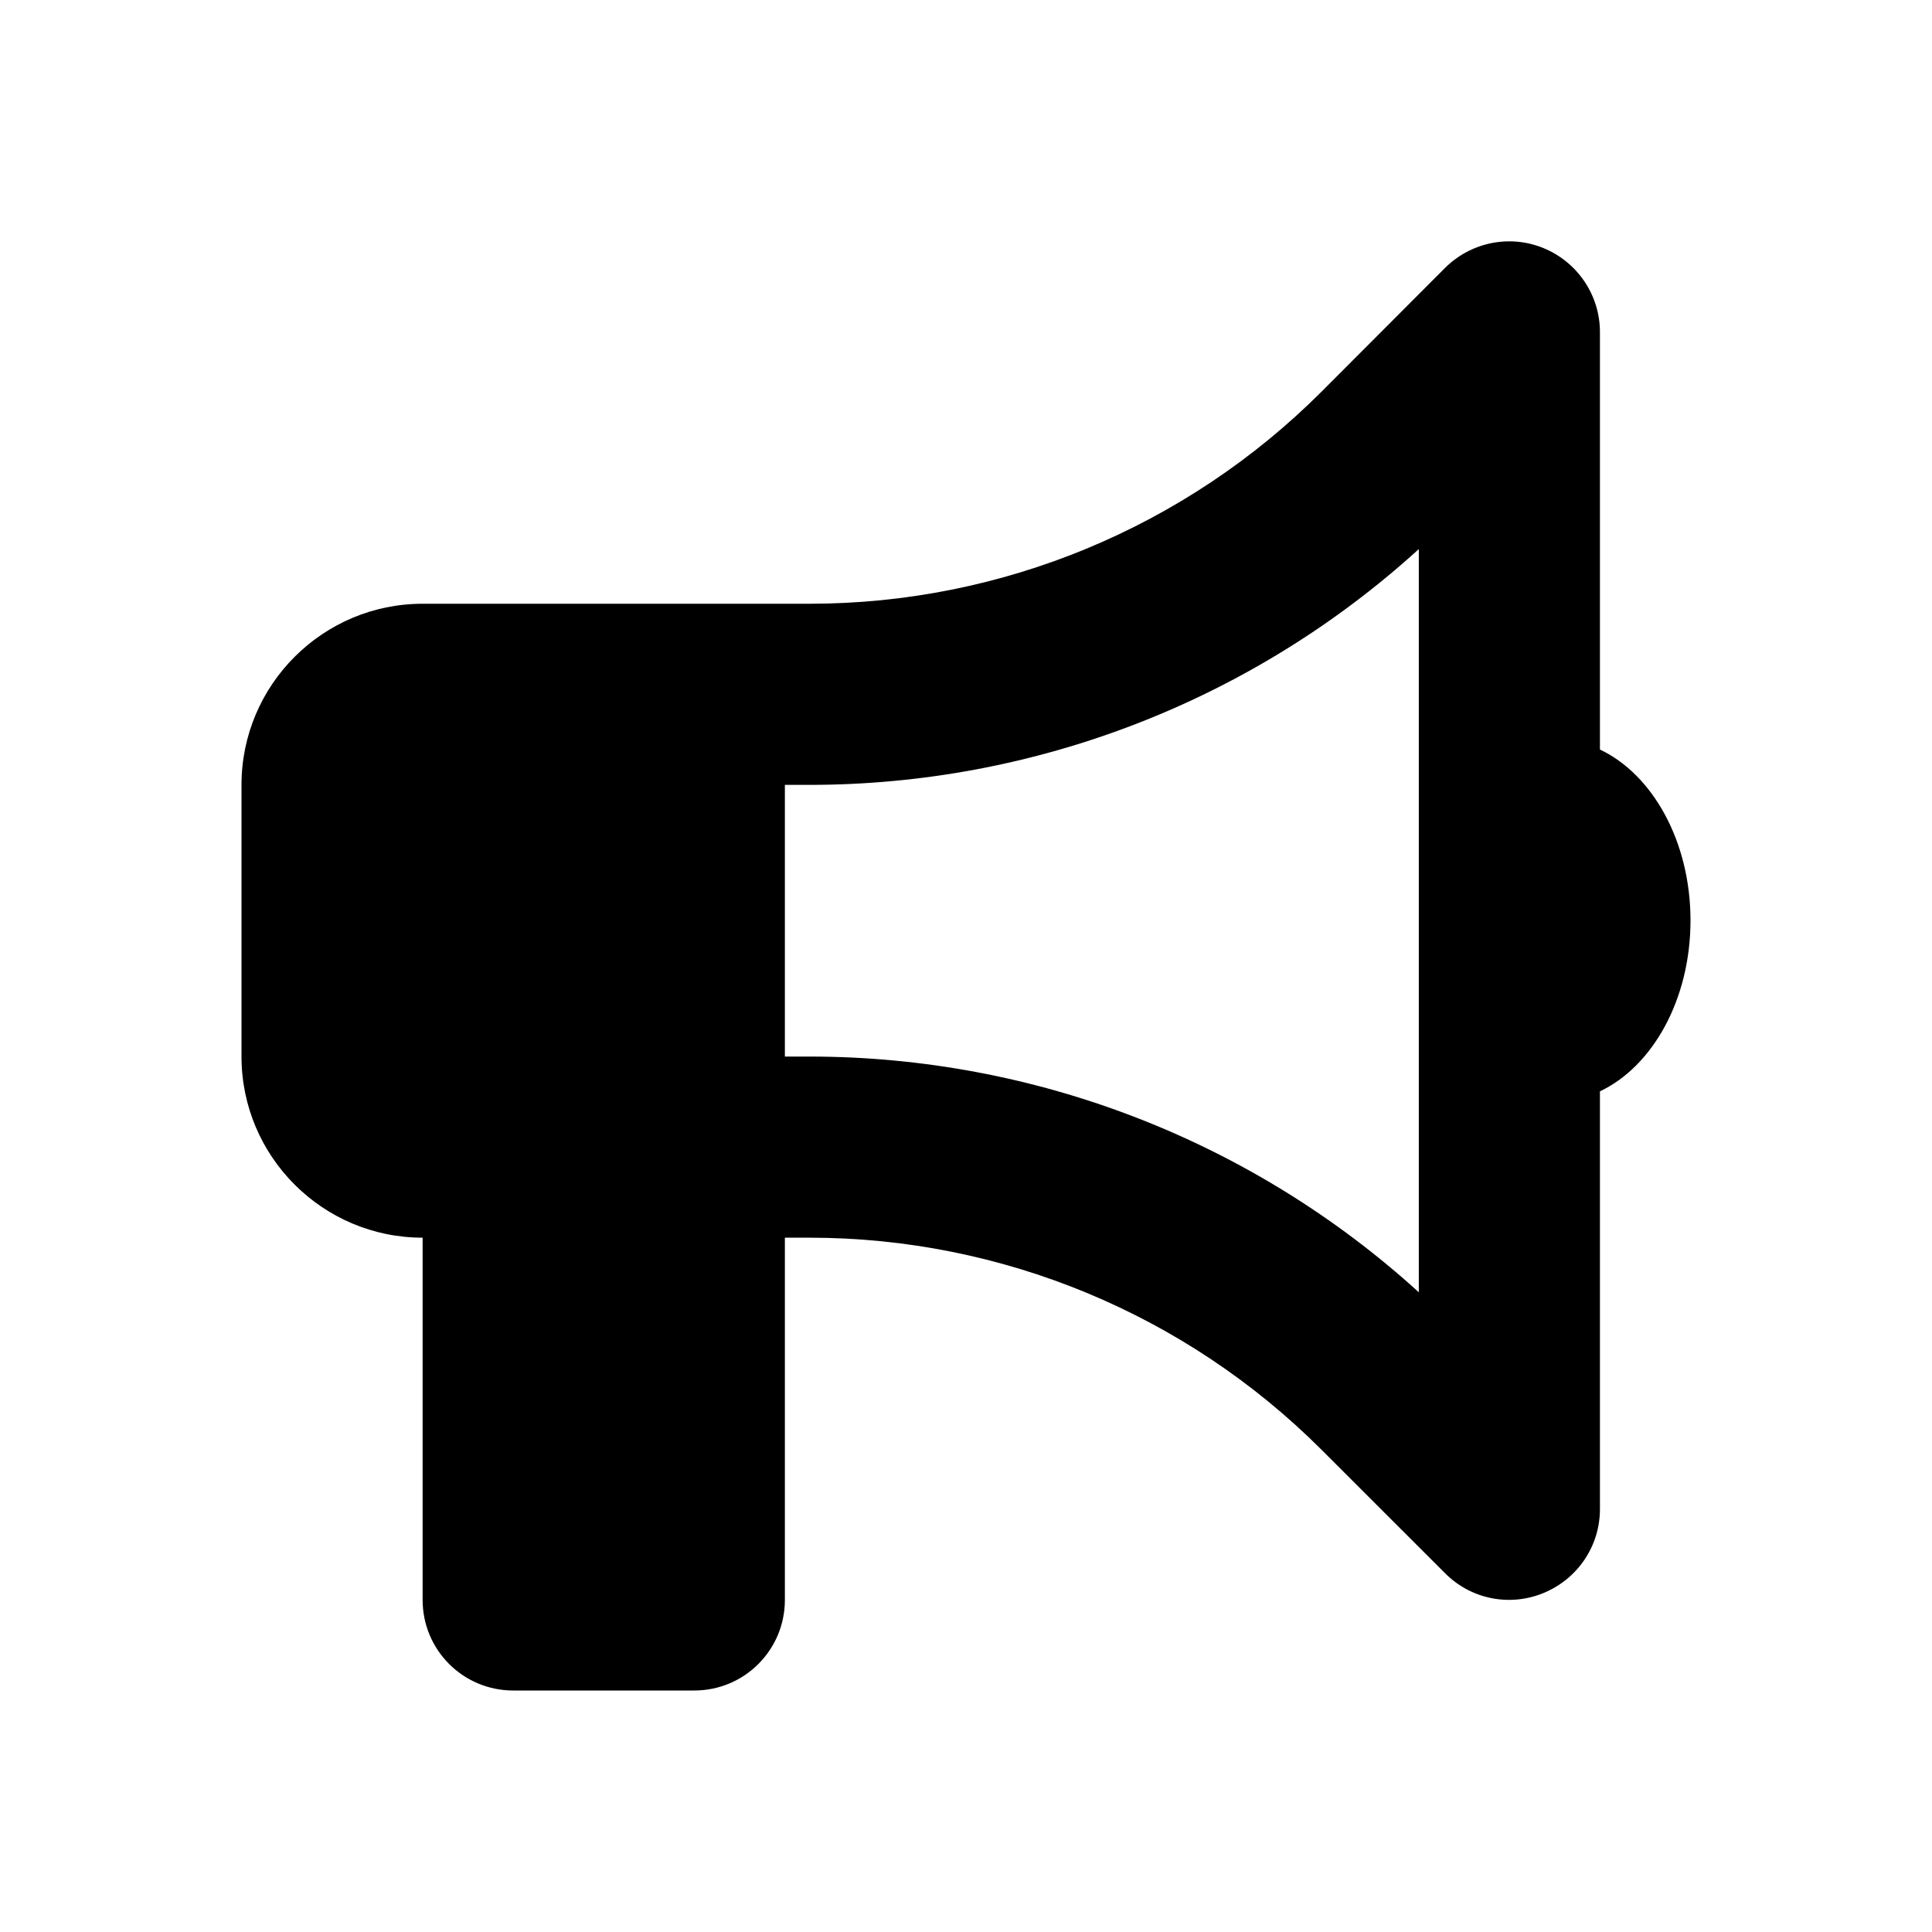 <svg width="24" height="24" viewBox="0 0 24 24" fill="none" xmlns="http://www.w3.org/2000/svg">
<g clip-path="url(#clip0_832_18455)">
<path d="M19.875 4.125C19.875 3.671 19.601 3.26 19.179 3.084C18.757 2.909 18.275 3.007 17.952 3.327L16.419 4.863C14.732 6.551 12.443 7.5 10.056 7.5H9.75H8.625H5.25C4.009 7.5 3 8.509 3 9.75V13.125C3 14.366 4.009 15.375 5.25 15.375V19.875C5.25 20.497 5.753 21 6.375 21H8.625C9.247 21 9.75 20.497 9.75 19.875V15.375H10.056C12.443 15.375 14.732 16.324 16.419 18.012L17.952 19.544C18.275 19.868 18.757 19.963 19.179 19.787C19.601 19.611 19.875 19.203 19.875 18.747V13.557C20.529 13.248 21 12.415 21 11.434C21 10.453 20.529 9.62 19.875 9.311V4.125ZM17.625 6.821V11.438V16.053C15.558 14.173 12.861 13.125 10.056 13.125H9.75V9.75H10.056C12.861 9.75 15.558 8.702 17.625 6.821Z" fill="black"/>
</g>
<defs>
<clipPath id="clip0_832_18455">
<rect width="18" height="18" fill="white" transform="translate(3 3)"/>
</clipPath>
</defs>
</svg>
